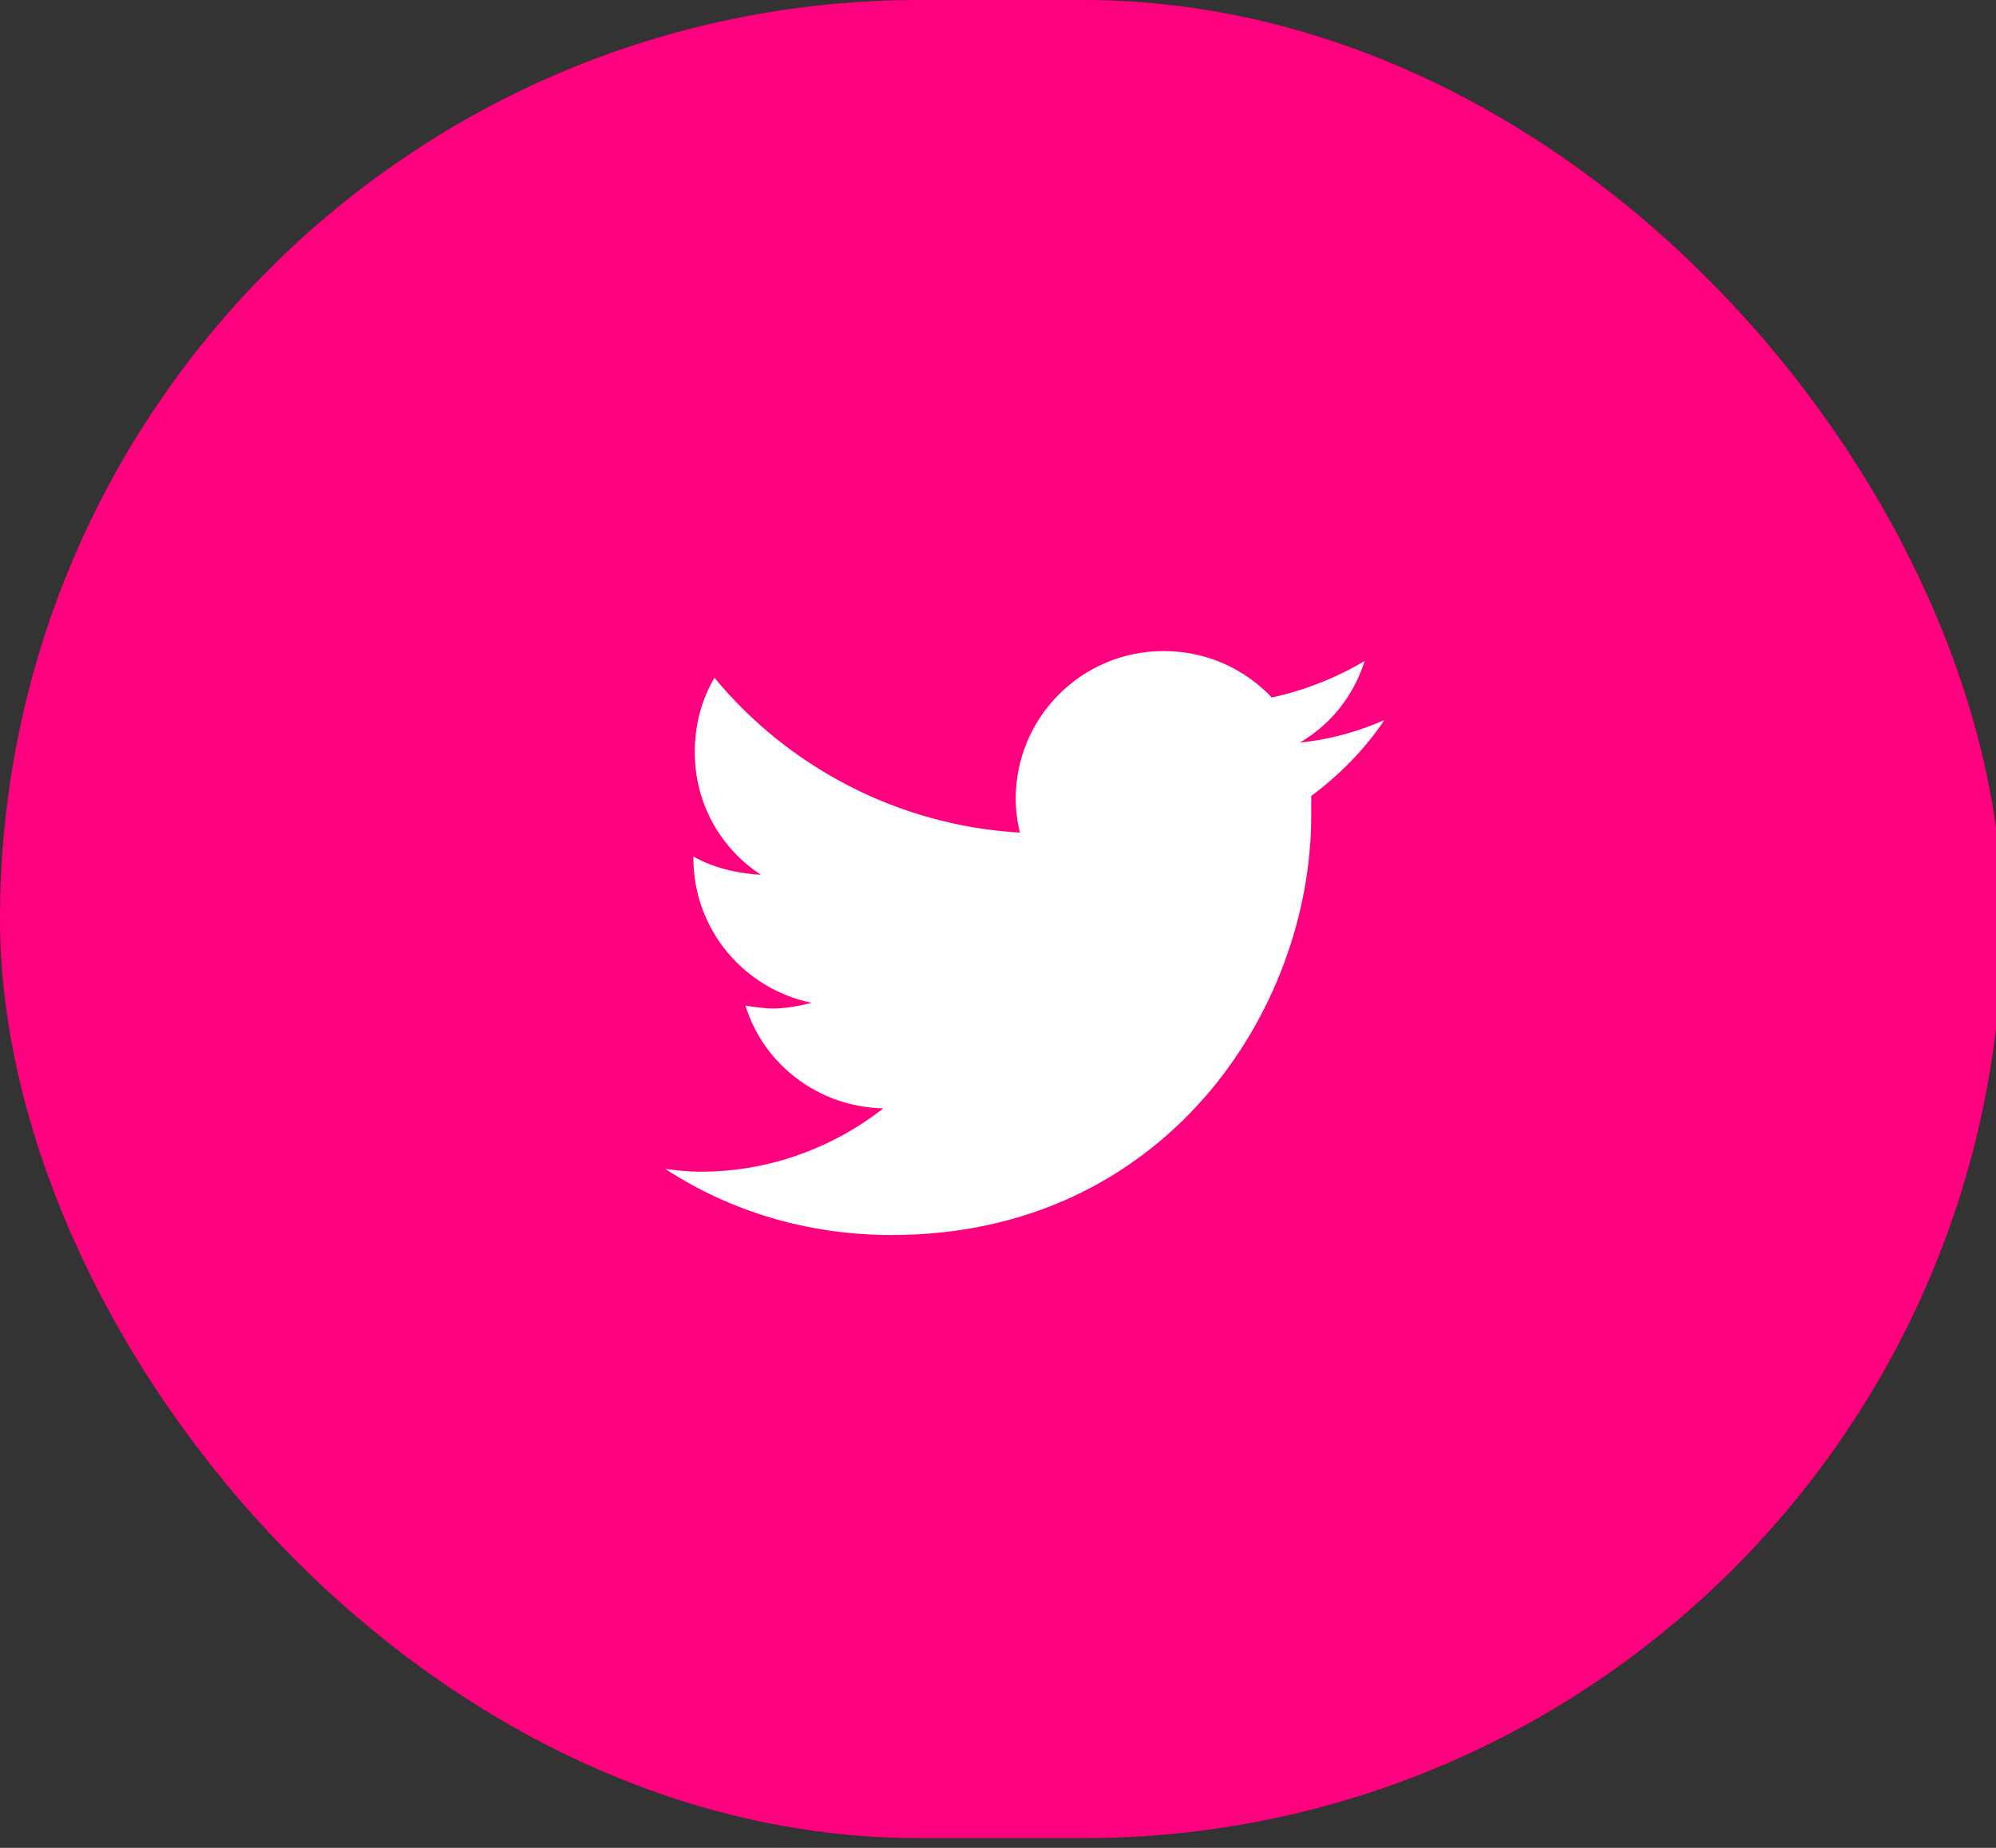<svg width="54" height="50" viewBox="0 0 54 50" fill="none" xmlns="http://www.w3.org/2000/svg">
<rect x="0" y="0" width="54" height="50" fill="#333333" stroke="none"/>
<g clip-path="url(#clip0_20_181)">
<rect width="54.174" height="49.737" rx="24.868" fill="#FF007F"/>
<path d="M35.474 21.539C35.474 21.729 35.474 21.881 35.474 22.072C35.474 27.364 31.477 33.418 24.128 33.418C21.843 33.418 19.749 32.771 17.998 31.629C18.302 31.667 18.607 31.705 18.95 31.705C20.815 31.705 22.529 31.058 23.899 29.991C22.148 29.953 20.663 28.811 20.168 27.212C20.435 27.25 20.663 27.288 20.93 27.288C21.272 27.288 21.653 27.212 21.958 27.136C20.13 26.755 18.759 25.156 18.759 23.214V23.176C19.292 23.48 19.94 23.633 20.587 23.671C19.483 22.948 18.797 21.729 18.797 20.358C18.797 19.597 18.988 18.912 19.33 18.34C21.31 20.739 24.28 22.338 27.593 22.529C27.517 22.224 27.479 21.919 27.479 21.615C27.479 19.406 29.268 17.617 31.477 17.617C32.619 17.617 33.647 18.074 34.408 18.873C35.284 18.683 36.16 18.34 36.921 17.883C36.617 18.835 36.008 19.597 35.17 20.092C35.969 20.016 36.769 19.787 37.454 19.483C36.921 20.282 36.236 20.968 35.474 21.539Z" fill="white"/>
</g>
<defs>
<clipPath id="clip0_20_181">
<rect width="54" height="50" fill="white"/>
</clipPath>
</defs>
</svg>
